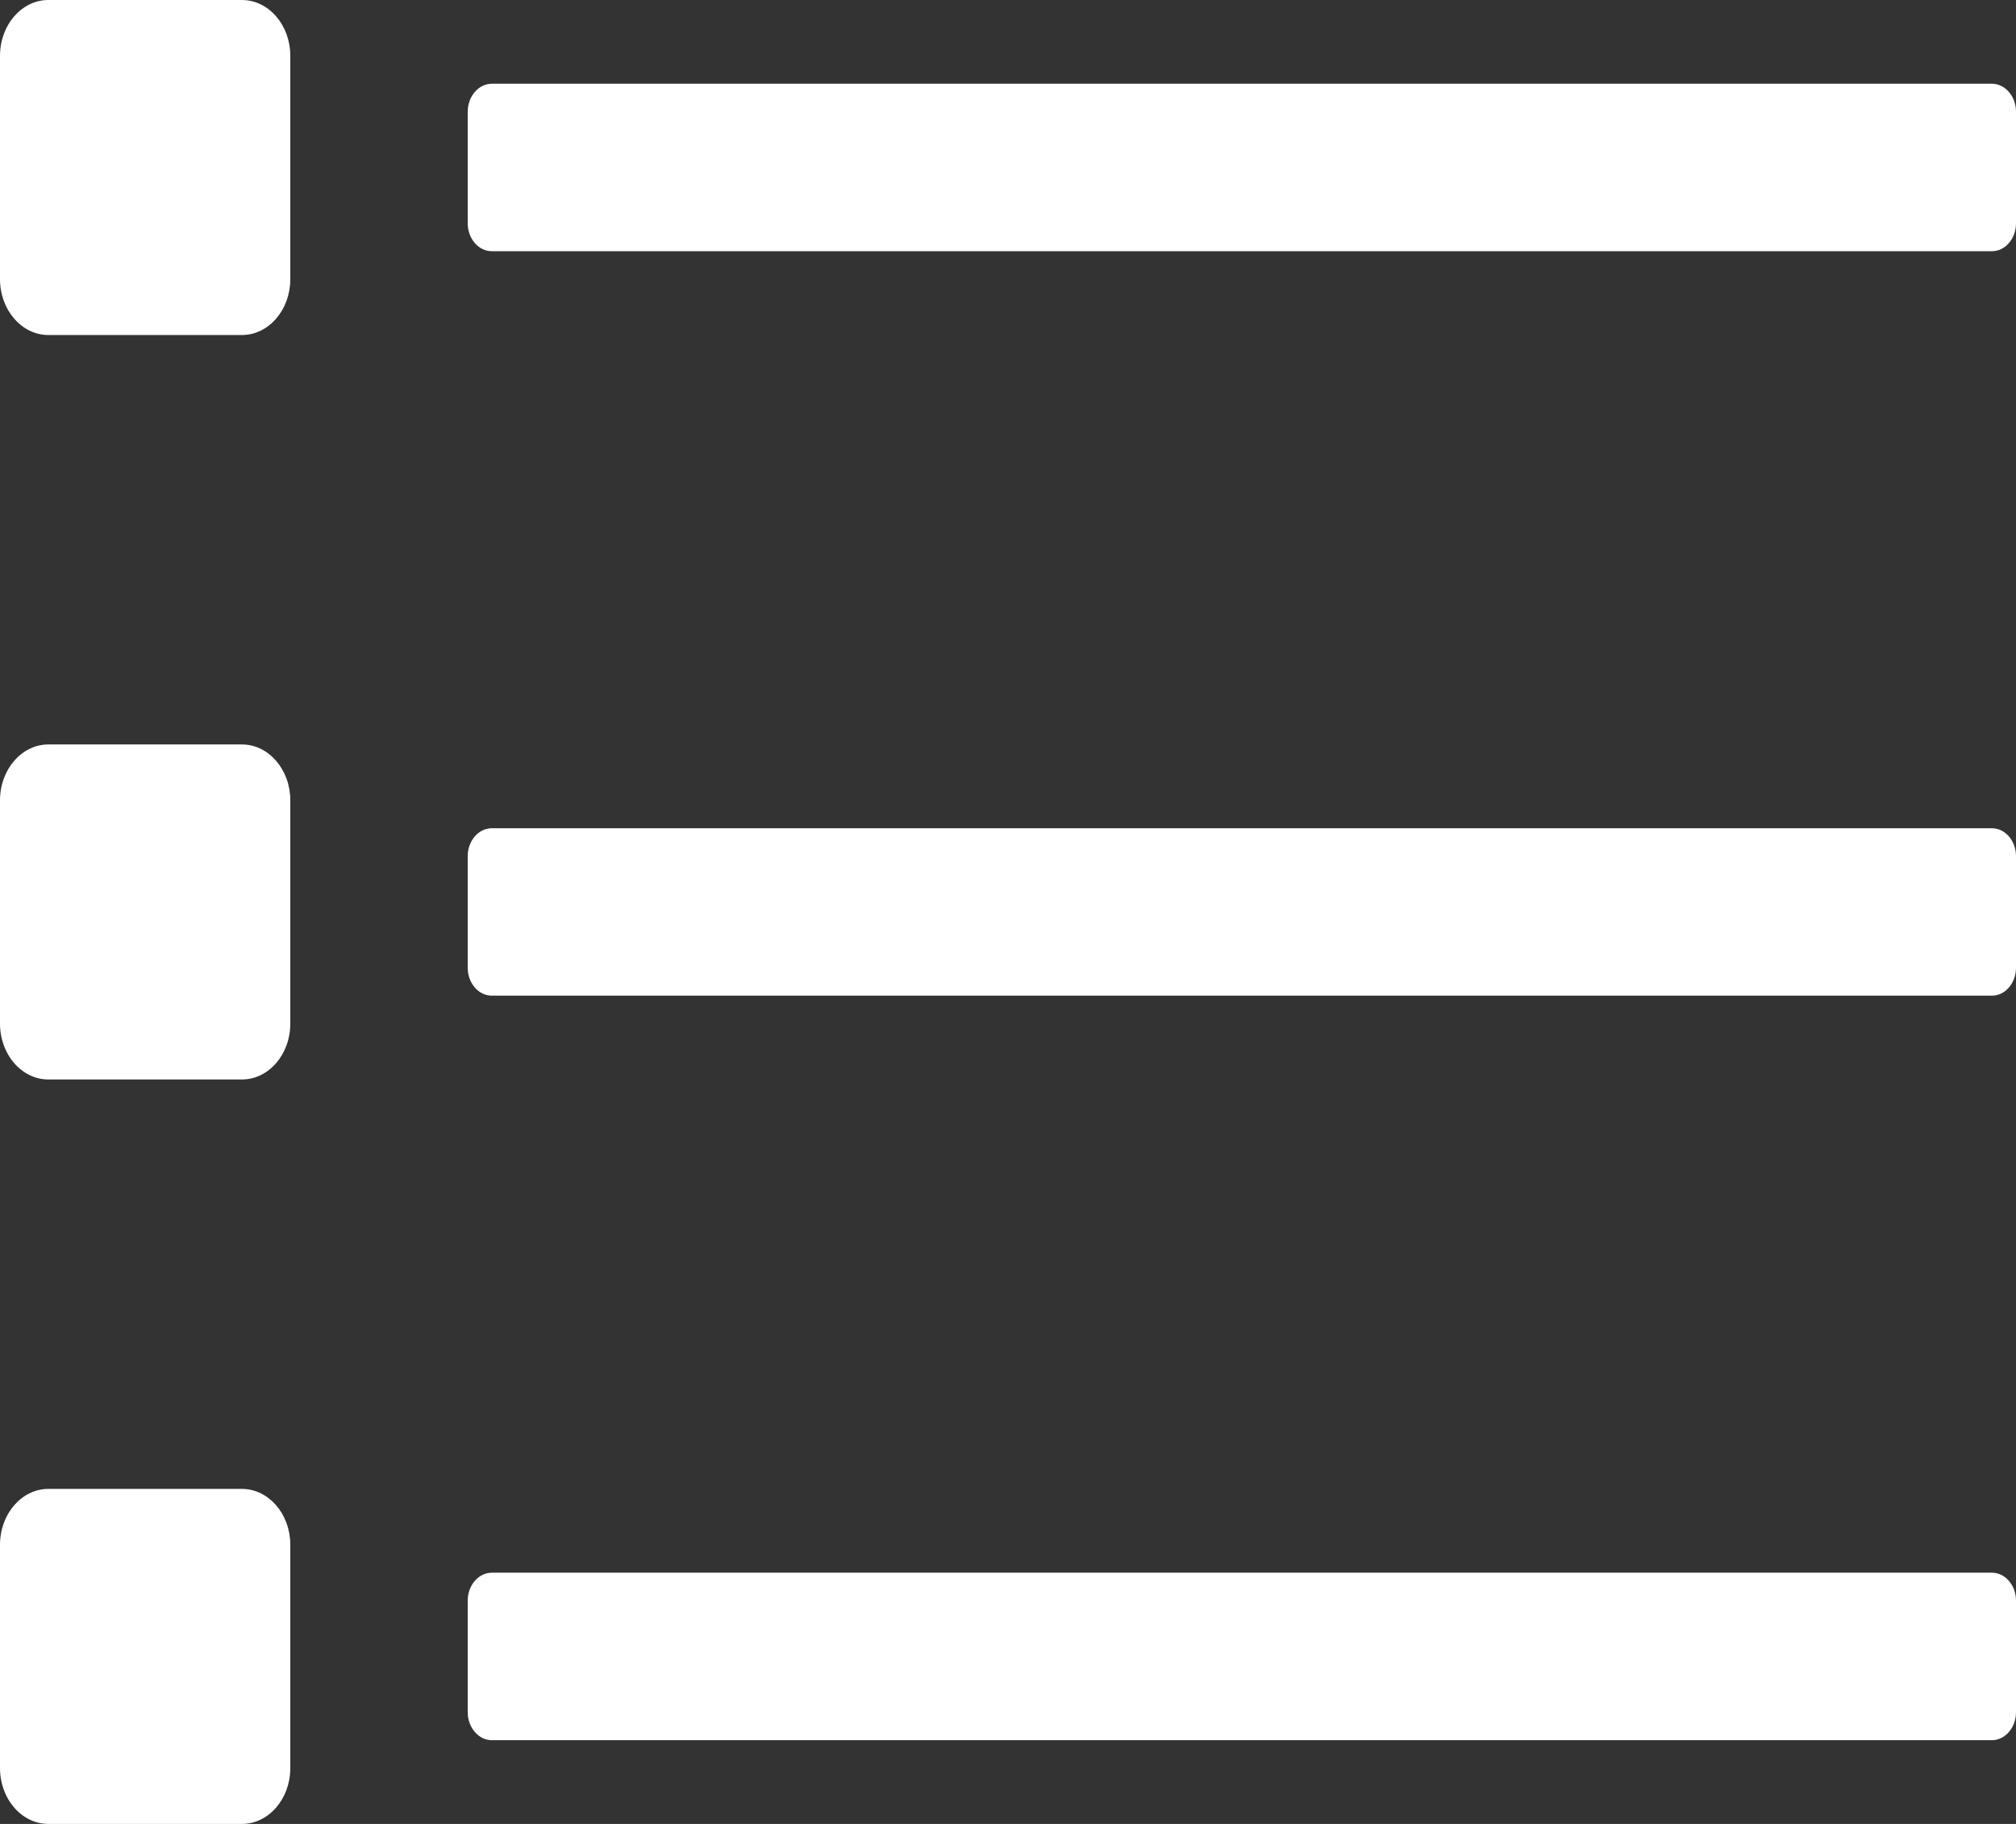 <svg width="21" height="19" viewBox="0 0 21 19" fill="none" xmlns="http://www.w3.org/2000/svg">
<rect x="0" y="0" width="21" height="19" fill="#333333" stroke="none"/>
<path d="M20.748 2.617H5.124C5.057 2.617 4.993 2.587 4.946 2.532C4.899 2.478 4.872 2.404 4.872 2.327V1.163C4.872 1.086 4.899 1.012 4.946 0.958C4.993 0.903 5.057 0.872 5.124 0.872H20.748C20.815 0.872 20.879 0.903 20.926 0.958C20.973 1.012 21 1.086 21 1.163V2.327C21 2.404 20.973 2.478 20.926 2.532C20.879 2.587 20.815 2.617 20.748 2.617ZM21 10.082V8.918C21 8.841 20.973 8.767 20.926 8.713C20.879 8.658 20.815 8.628 20.748 8.628H5.124C5.057 8.628 4.993 8.658 4.946 8.713C4.899 8.767 4.872 8.841 4.872 8.918V10.082C4.872 10.159 4.899 10.233 4.946 10.287C4.993 10.342 5.057 10.372 5.124 10.372H20.748C20.815 10.372 20.879 10.342 20.926 10.287C20.973 10.233 21 10.159 21 10.082ZM21 17.837V16.674C21 16.596 20.973 16.522 20.926 16.468C20.879 16.413 20.815 16.383 20.748 16.383H5.124C5.057 16.383 4.993 16.413 4.946 16.468C4.899 16.522 4.872 16.596 4.872 16.674V17.837C4.872 17.914 4.899 17.988 4.946 18.042C4.993 18.097 5.057 18.128 5.124 18.128H20.748C20.815 18.128 20.879 18.097 20.926 18.042C20.973 17.988 21 17.914 21 17.837ZM3.024 2.908V0.582C3.024 0.26 2.798 0 2.52 0H0.504C0.226 0 0 0.26 0 0.582V2.908C0 3.229 0.226 3.49 0.504 3.49H2.52C2.798 3.49 3.024 3.229 3.024 2.908ZM3.024 10.663V8.337C3.024 8.016 2.798 7.755 2.52 7.755H0.504C0.226 7.755 0 8.016 0 8.337V10.663C0 10.985 0.226 11.245 0.504 11.245H2.52C2.798 11.245 3.024 10.985 3.024 10.663ZM3.024 18.418V16.092C3.024 15.771 2.798 15.51 2.52 15.51H0.504C0.226 15.51 0 15.771 0 16.092V18.418C0 18.74 0.226 19 0.504 19H2.52C2.798 19 3.024 18.74 3.024 18.418Z" fill="white"/>
</svg>
